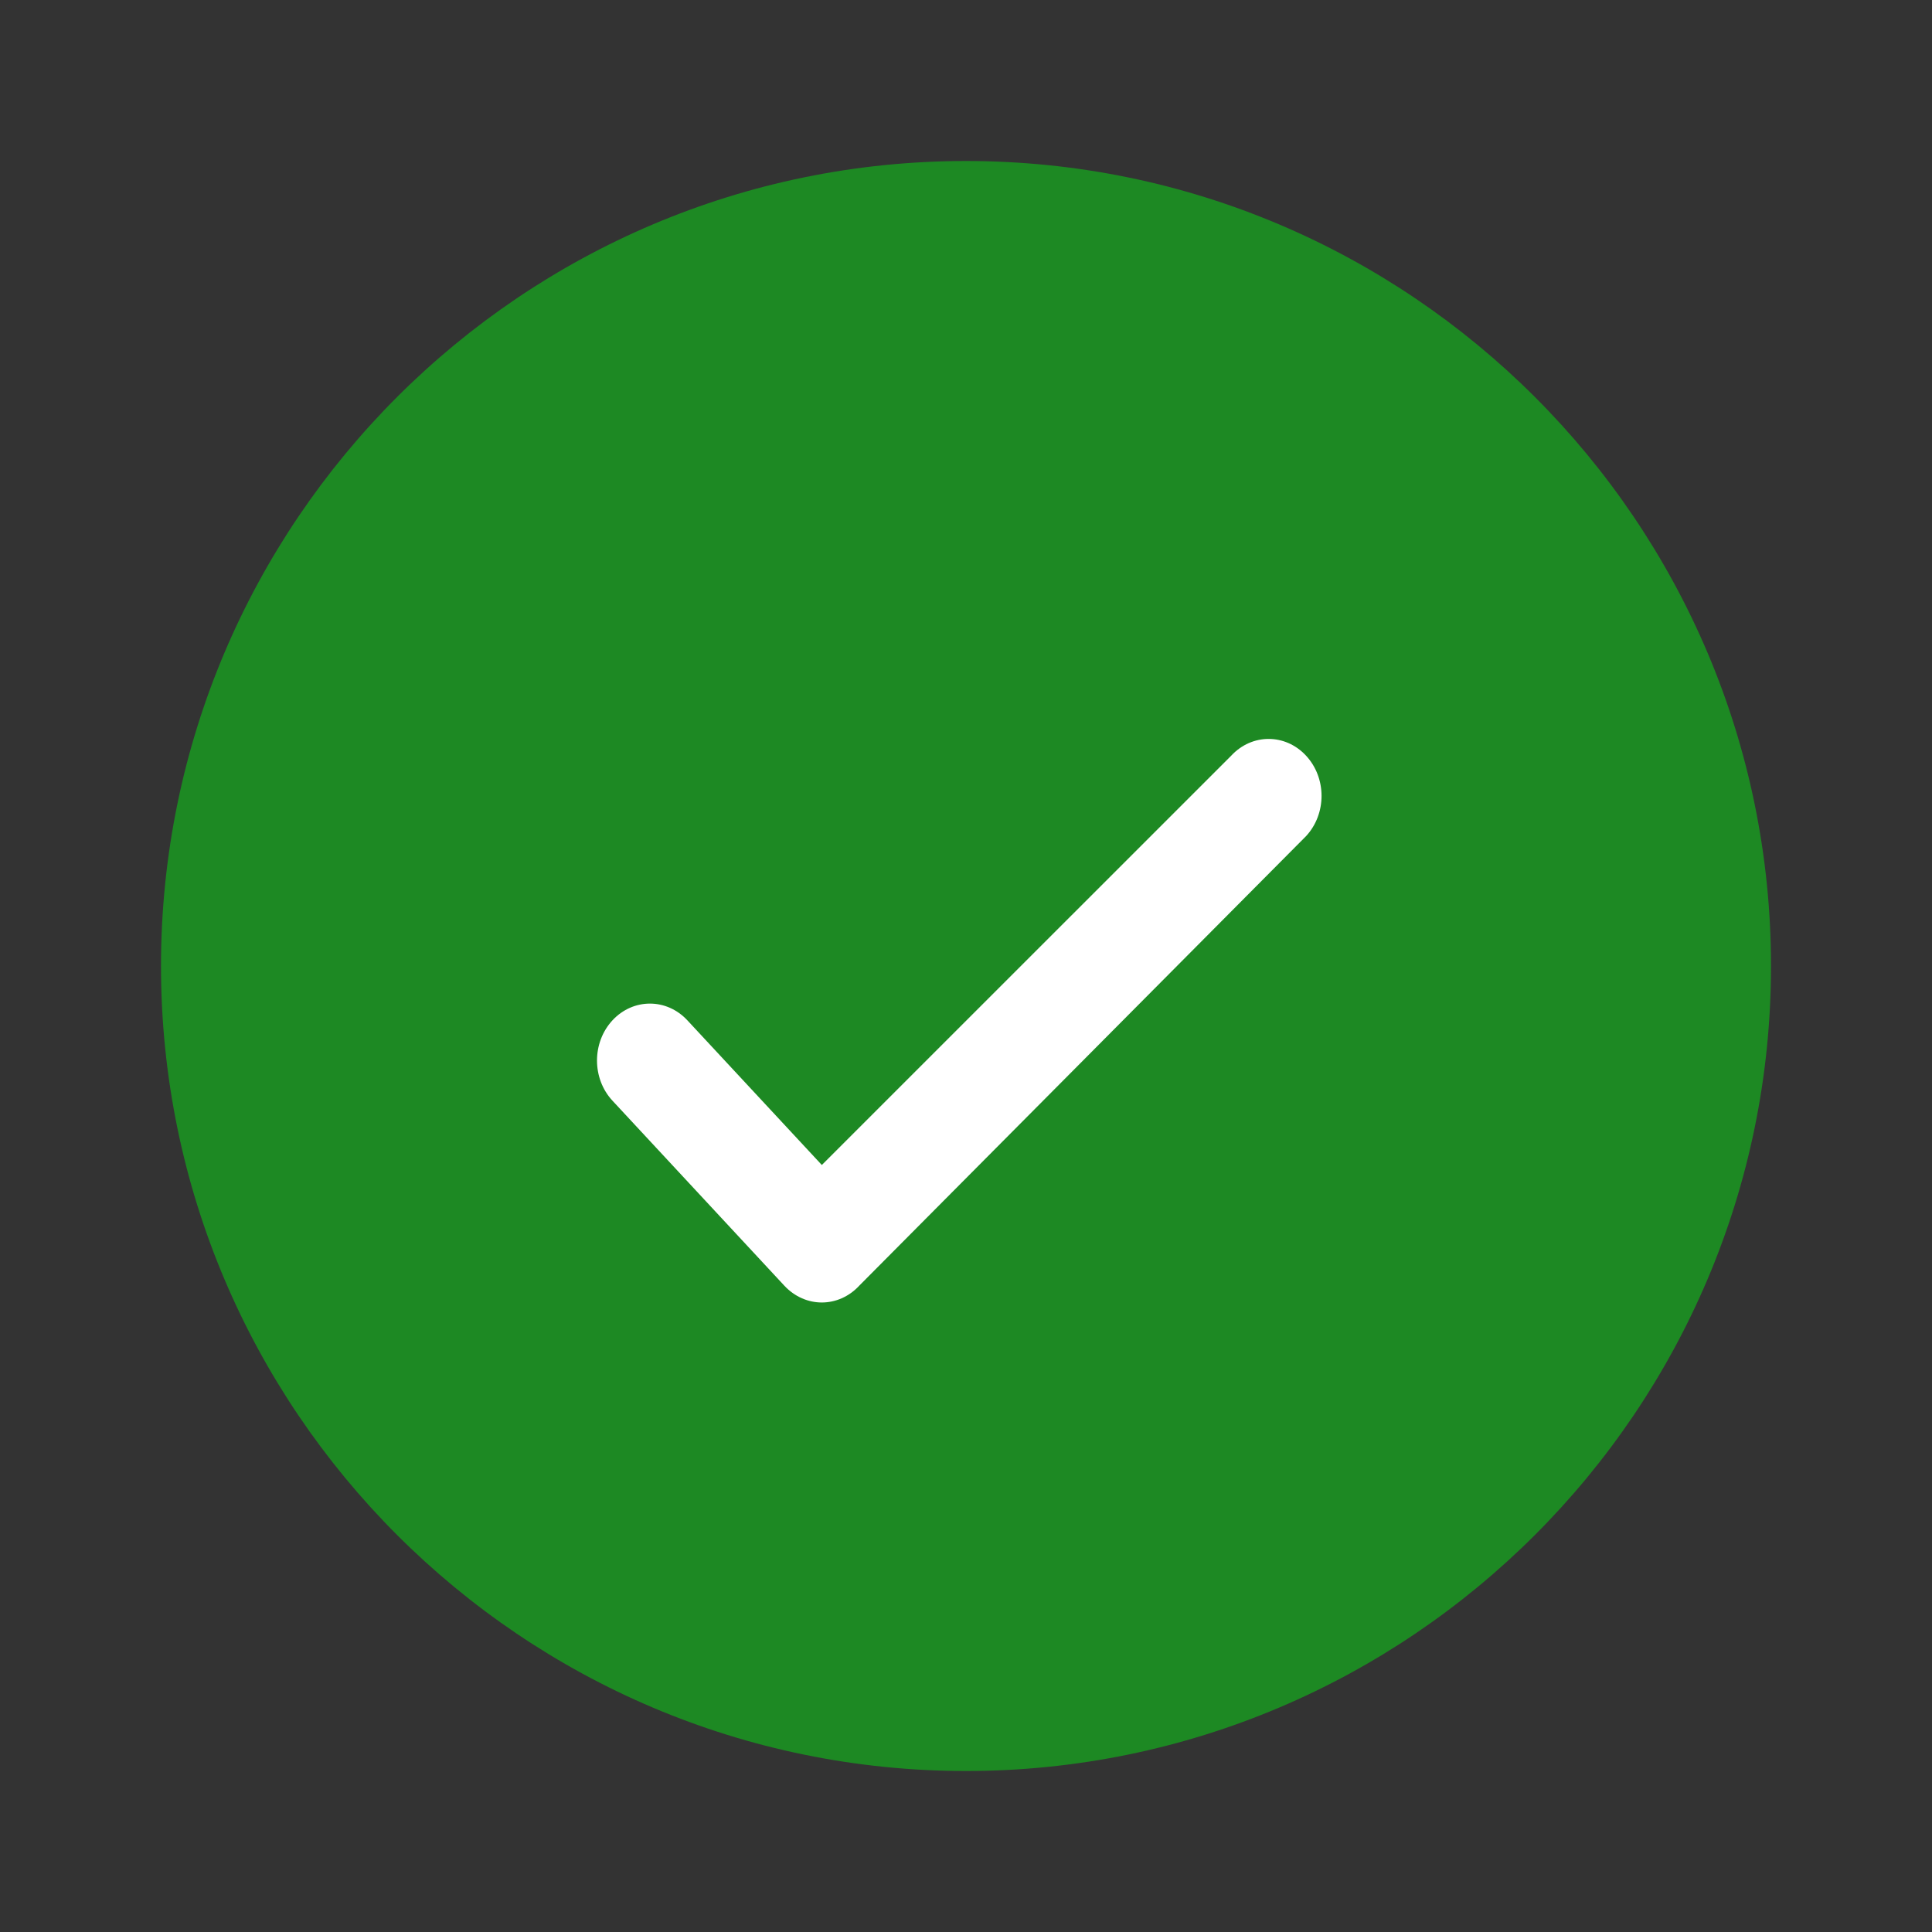 <?xml version="1.0" encoding="UTF-8"?>
<svg width="24px" height="24px" viewBox="0 0 24 24" version="1.1" xmlns="http://www.w3.org/2000/svg" xmlns:xlink="http://www.w3.org/1999/xlink">
    <rect x="0" y="0" width="24" height="24" fill="#333333" stroke="none"/>
    <title>Icons/stages/verified</title>
    <g id="Icons/stages/verified" stroke="none" stroke-width="1" fill="none" fill-rule="evenodd">
        <path d="M12,2 C6.486,2 2,6.486 2,12 C2,17.514 6.486,22 12,22 C17.514,22 22,17.514 22,12 C22,6.486 17.514,2 12,2 Z" id="Path" fill="#1D8923"></path>
        <path d="M16.224,10.387 L10.673,15.972 C10.545,16.11 10.377,16.18 10.209,16.18 C10.041,16.18 9.873,16.11 9.744,15.972 L7.609,13.674 C7.352,13.398 7.352,12.951 7.609,12.674 C7.866,12.398 8.281,12.398 8.538,12.674 L10.209,14.472 L15.295,9.387 C15.552,9.11 15.967,9.11 16.224,9.387 C16.481,9.664 16.481,10.11 16.224,10.387 Z" id="Path" fill="#FFFFFF"></path>
    </g>
</svg>